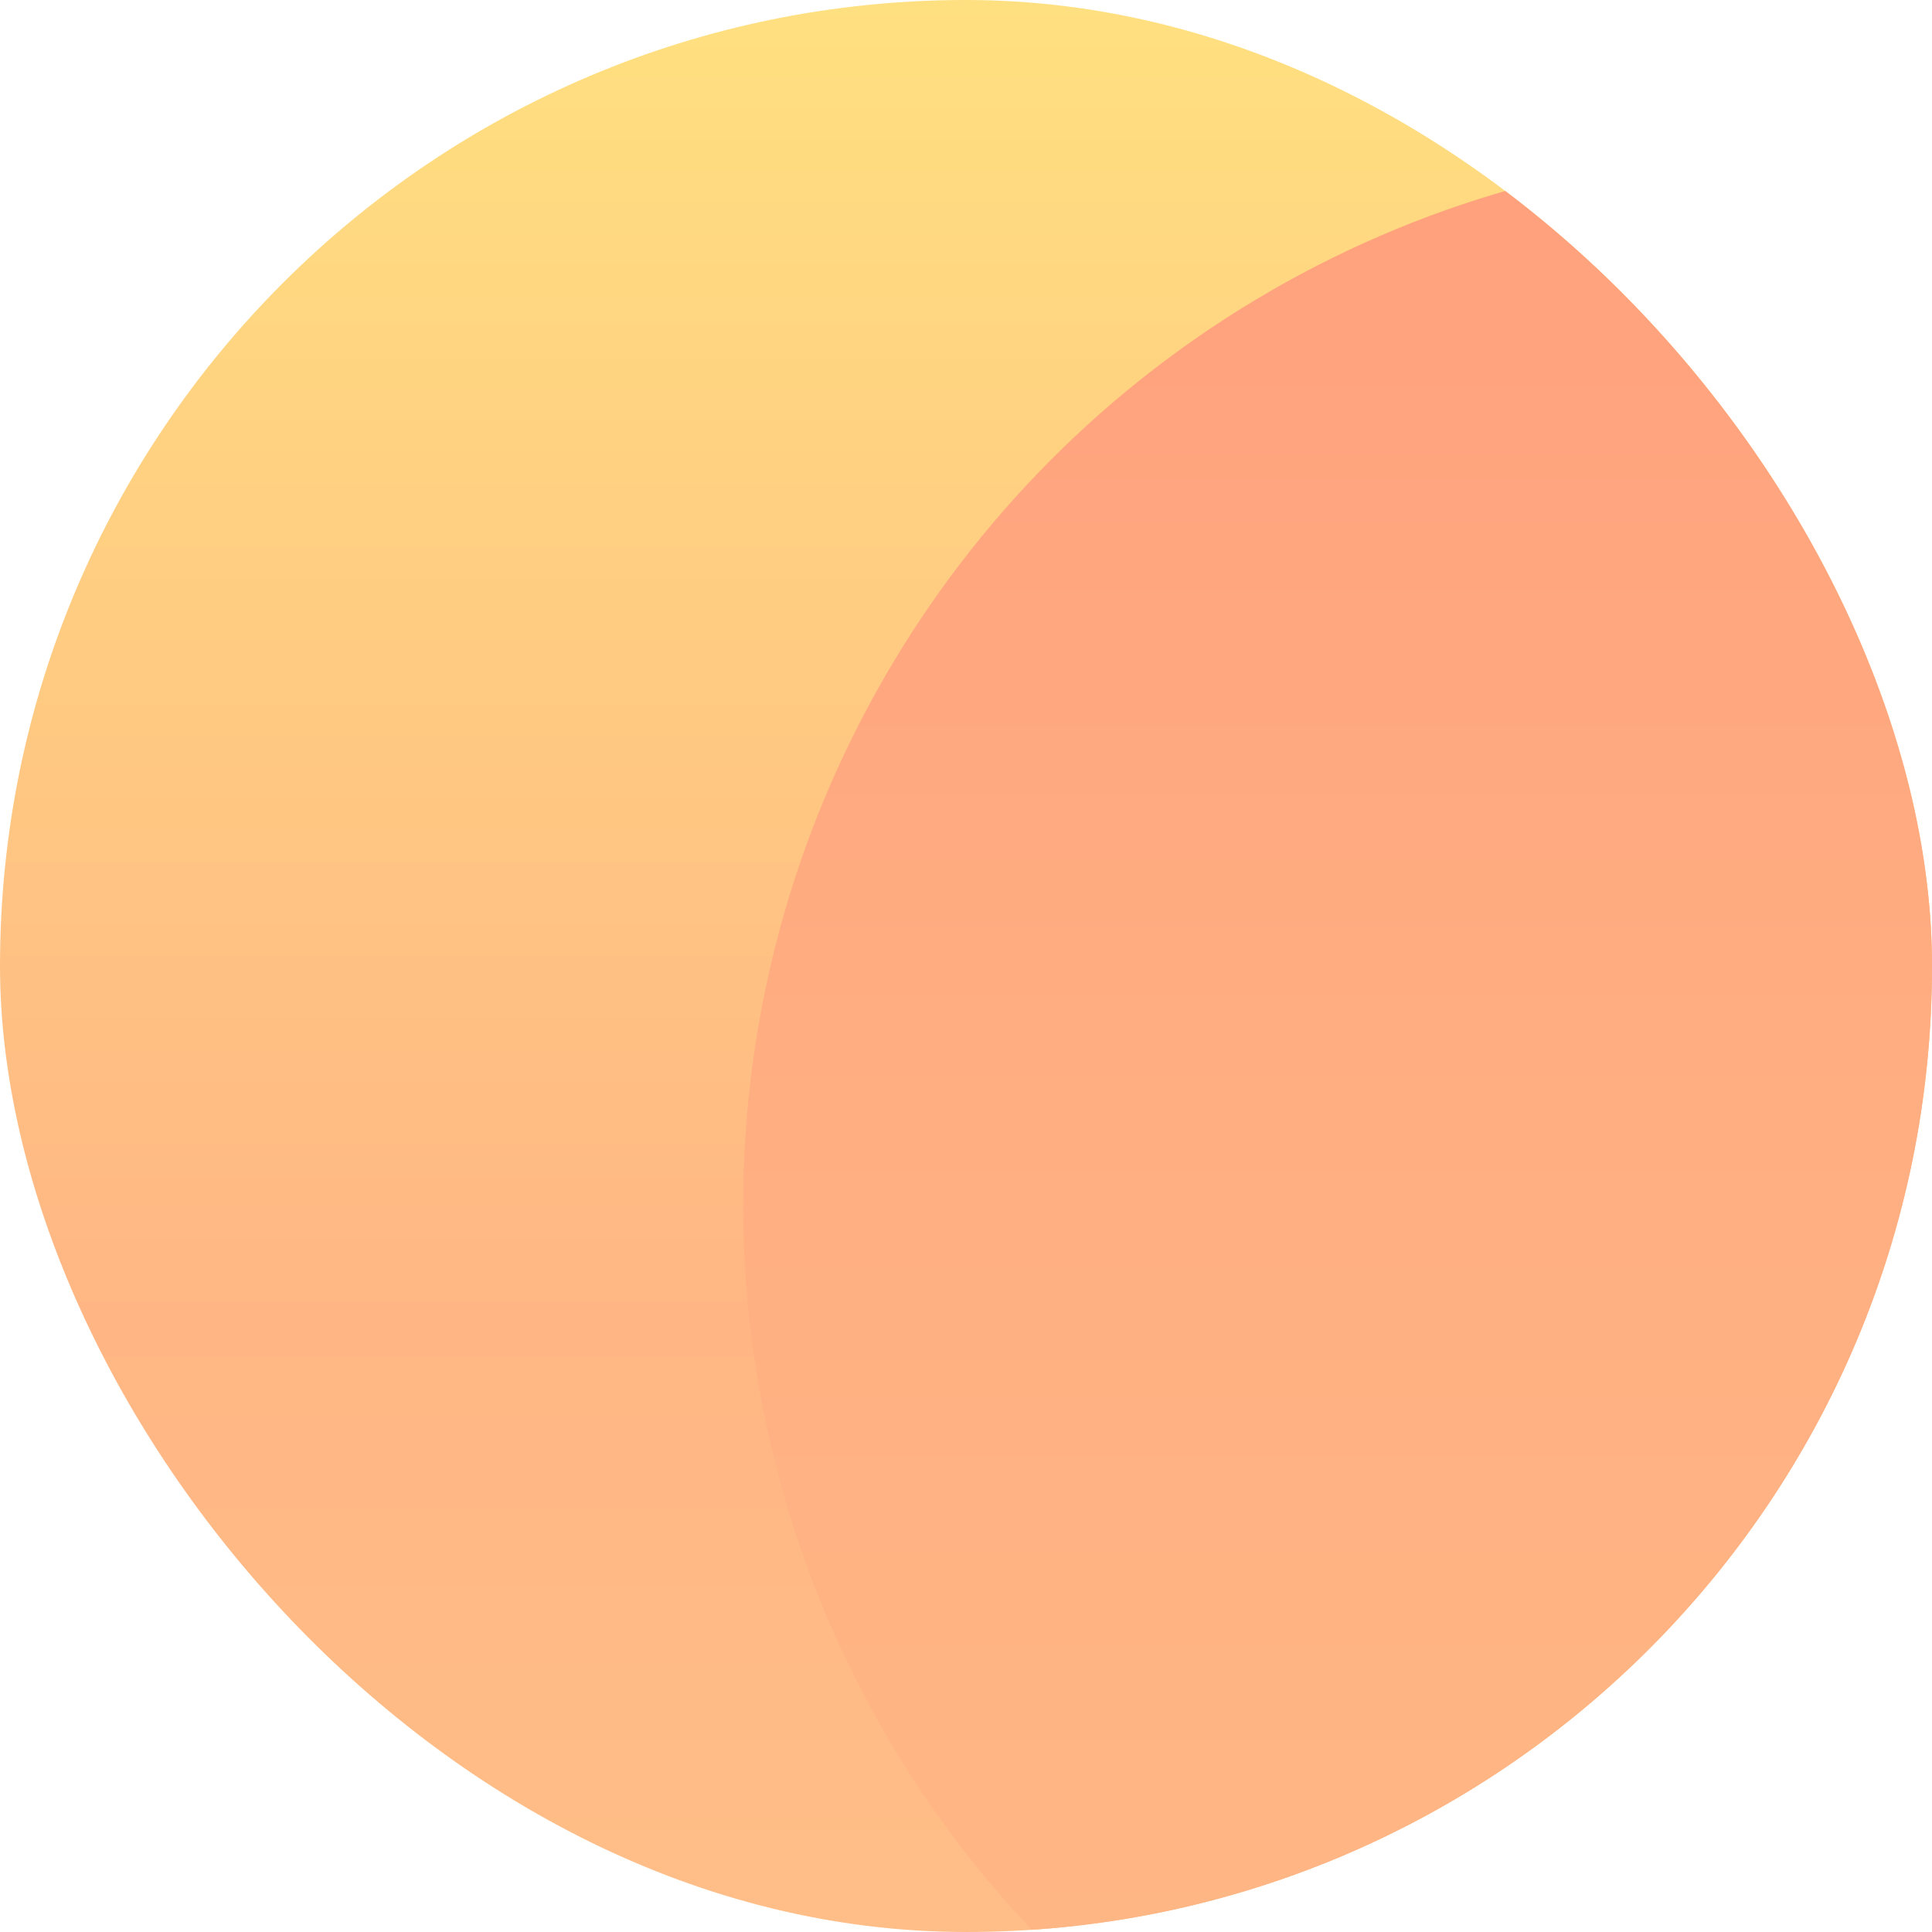 <svg width="2974" height="2974" viewBox="0 0 2974 2974" fill="none" xmlns="http://www.w3.org/2000/svg">
<g clip-path="url(#clip0)">
<rect width="2974" height="2974" fill="url(#paint0_linear)"/>
<circle cx="2768.5" cy="1854.5" r="1624.5" fill="url(#paint1_linear)"/>
</g>
<defs>
<linearGradient id="paint0_linear" x1="1487" y1="0" x2="1487" y2="2974" gradientUnits="userSpaceOnUse">
<stop stop-color="#FFE080"/>
<stop offset="0.177" stop-color="#FFD581"/>
<stop offset="0.177" stop-color="#FFD581"/>
<stop offset="0.682" stop-color="#FFB684"/>
<stop offset="1" stop-color="#FFBE87"/>
<stop offset="1" stop-color="#FFB684"/>
<stop offset="1" stop-color="#FFA07D"/>
</linearGradient>
<linearGradient id="paint1_linear" x1="2768.5" y1="230" x2="2768.5" y2="3479" gradientUnits="userSpaceOnUse">
<stop stop-color="#FFA07D"/>
<stop offset="0.417" stop-color="#FFAD81"/>
<stop offset="1" stop-color="#FFBA86"/>
<stop offset="1" stop-color="#FFBE87"/>
</linearGradient>
<clipPath id="clip0">
<rect width="2974" height="2974" rx="1487" fill="white"/>
</clipPath>
</defs>
</svg>
